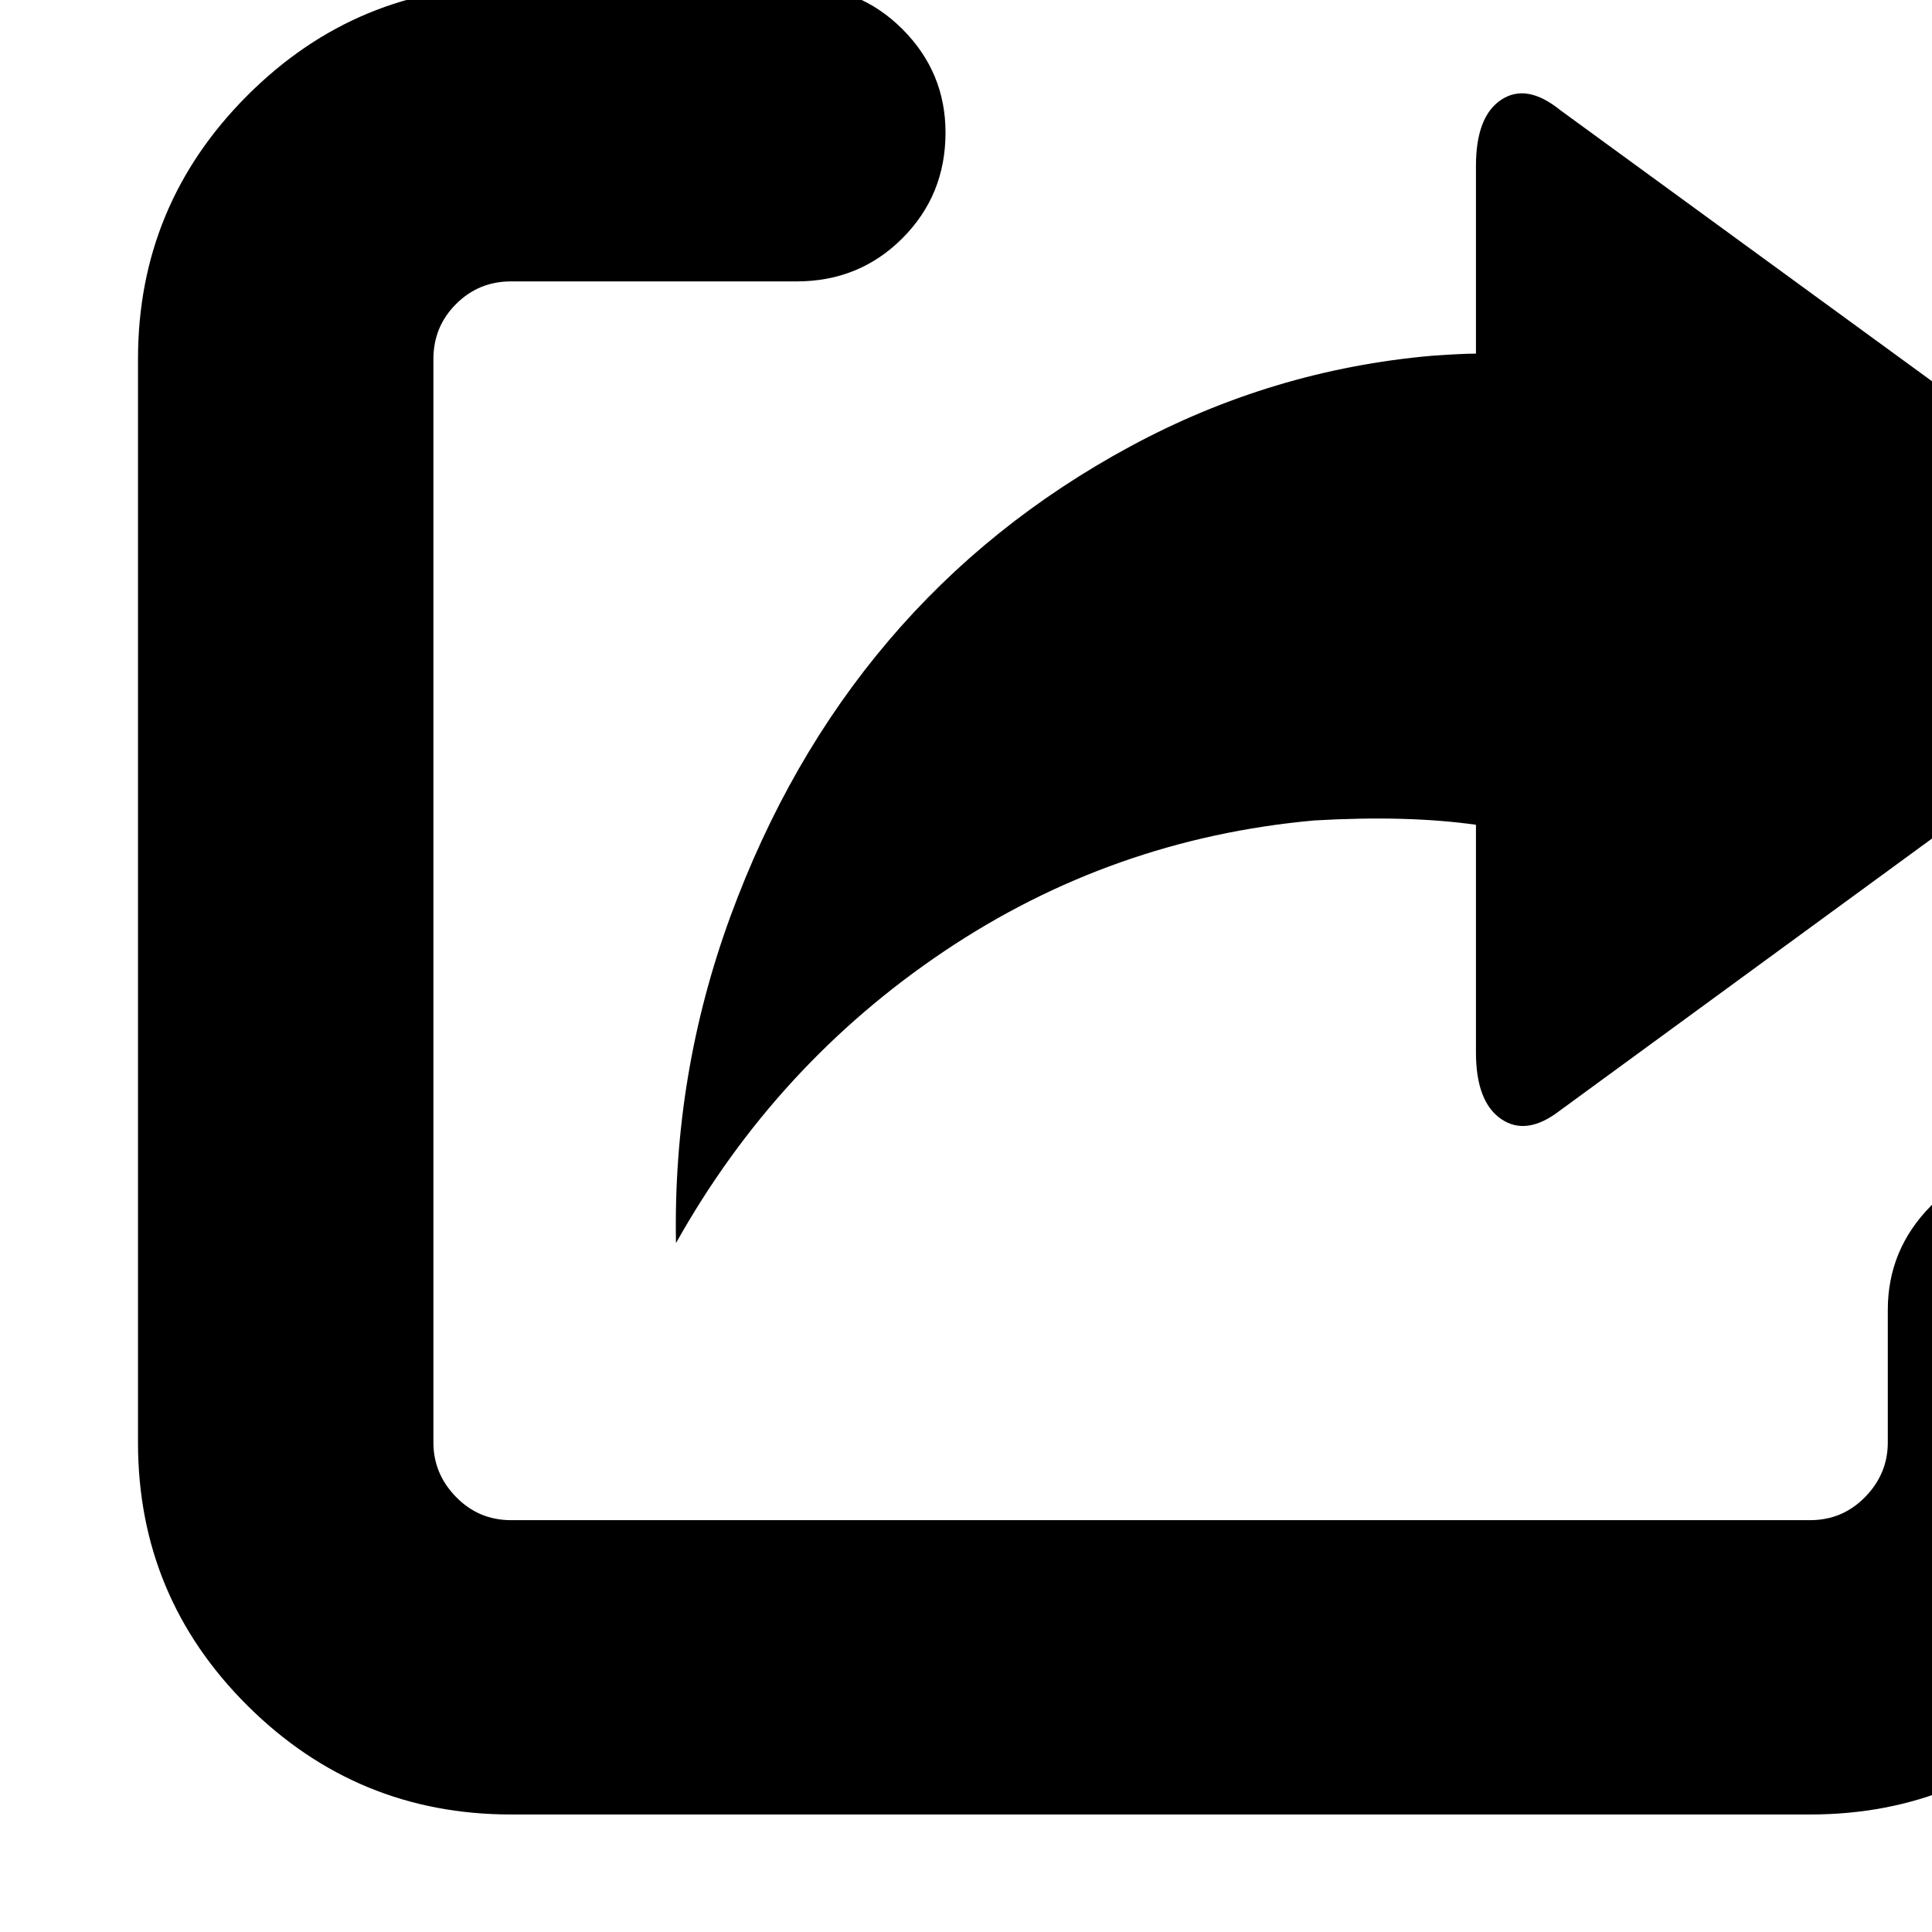 <?xml version="1.0" encoding="utf-8"?>
<svg width="1792" height="1792" xmlns="http://www.w3.org/2000/svg"><path d="M128 1338V333q0-143 101.5-244.5T474-13h265q58 0 98 40t40 96q0 58-40 98t-98 40H474q-30 0-51 21t-21 51v1005q0 29 21 50.5t51 21.5h1205q30 0 51-21.5t21-50.5v-123q0-56 40-96.5t96-40.5q57 0 97 40t40 97v123q0 143-101 244t-244 101H474q-143 0-244.5-101T128 1338zm499-185q93-166 248.5-270.5T1219 761q86-5 150 4v211q0 46 23.5 62t54.5-8l580-424q21-16 21-40 0-11-5-21t-11-15l-5-5-580-423q-31-25-54.5-9.5T1369 154v174q-13 0-41 2-148 13-279.5 84T824 594.5 677.5 850 627 1153z" fill="undefined"/></svg>